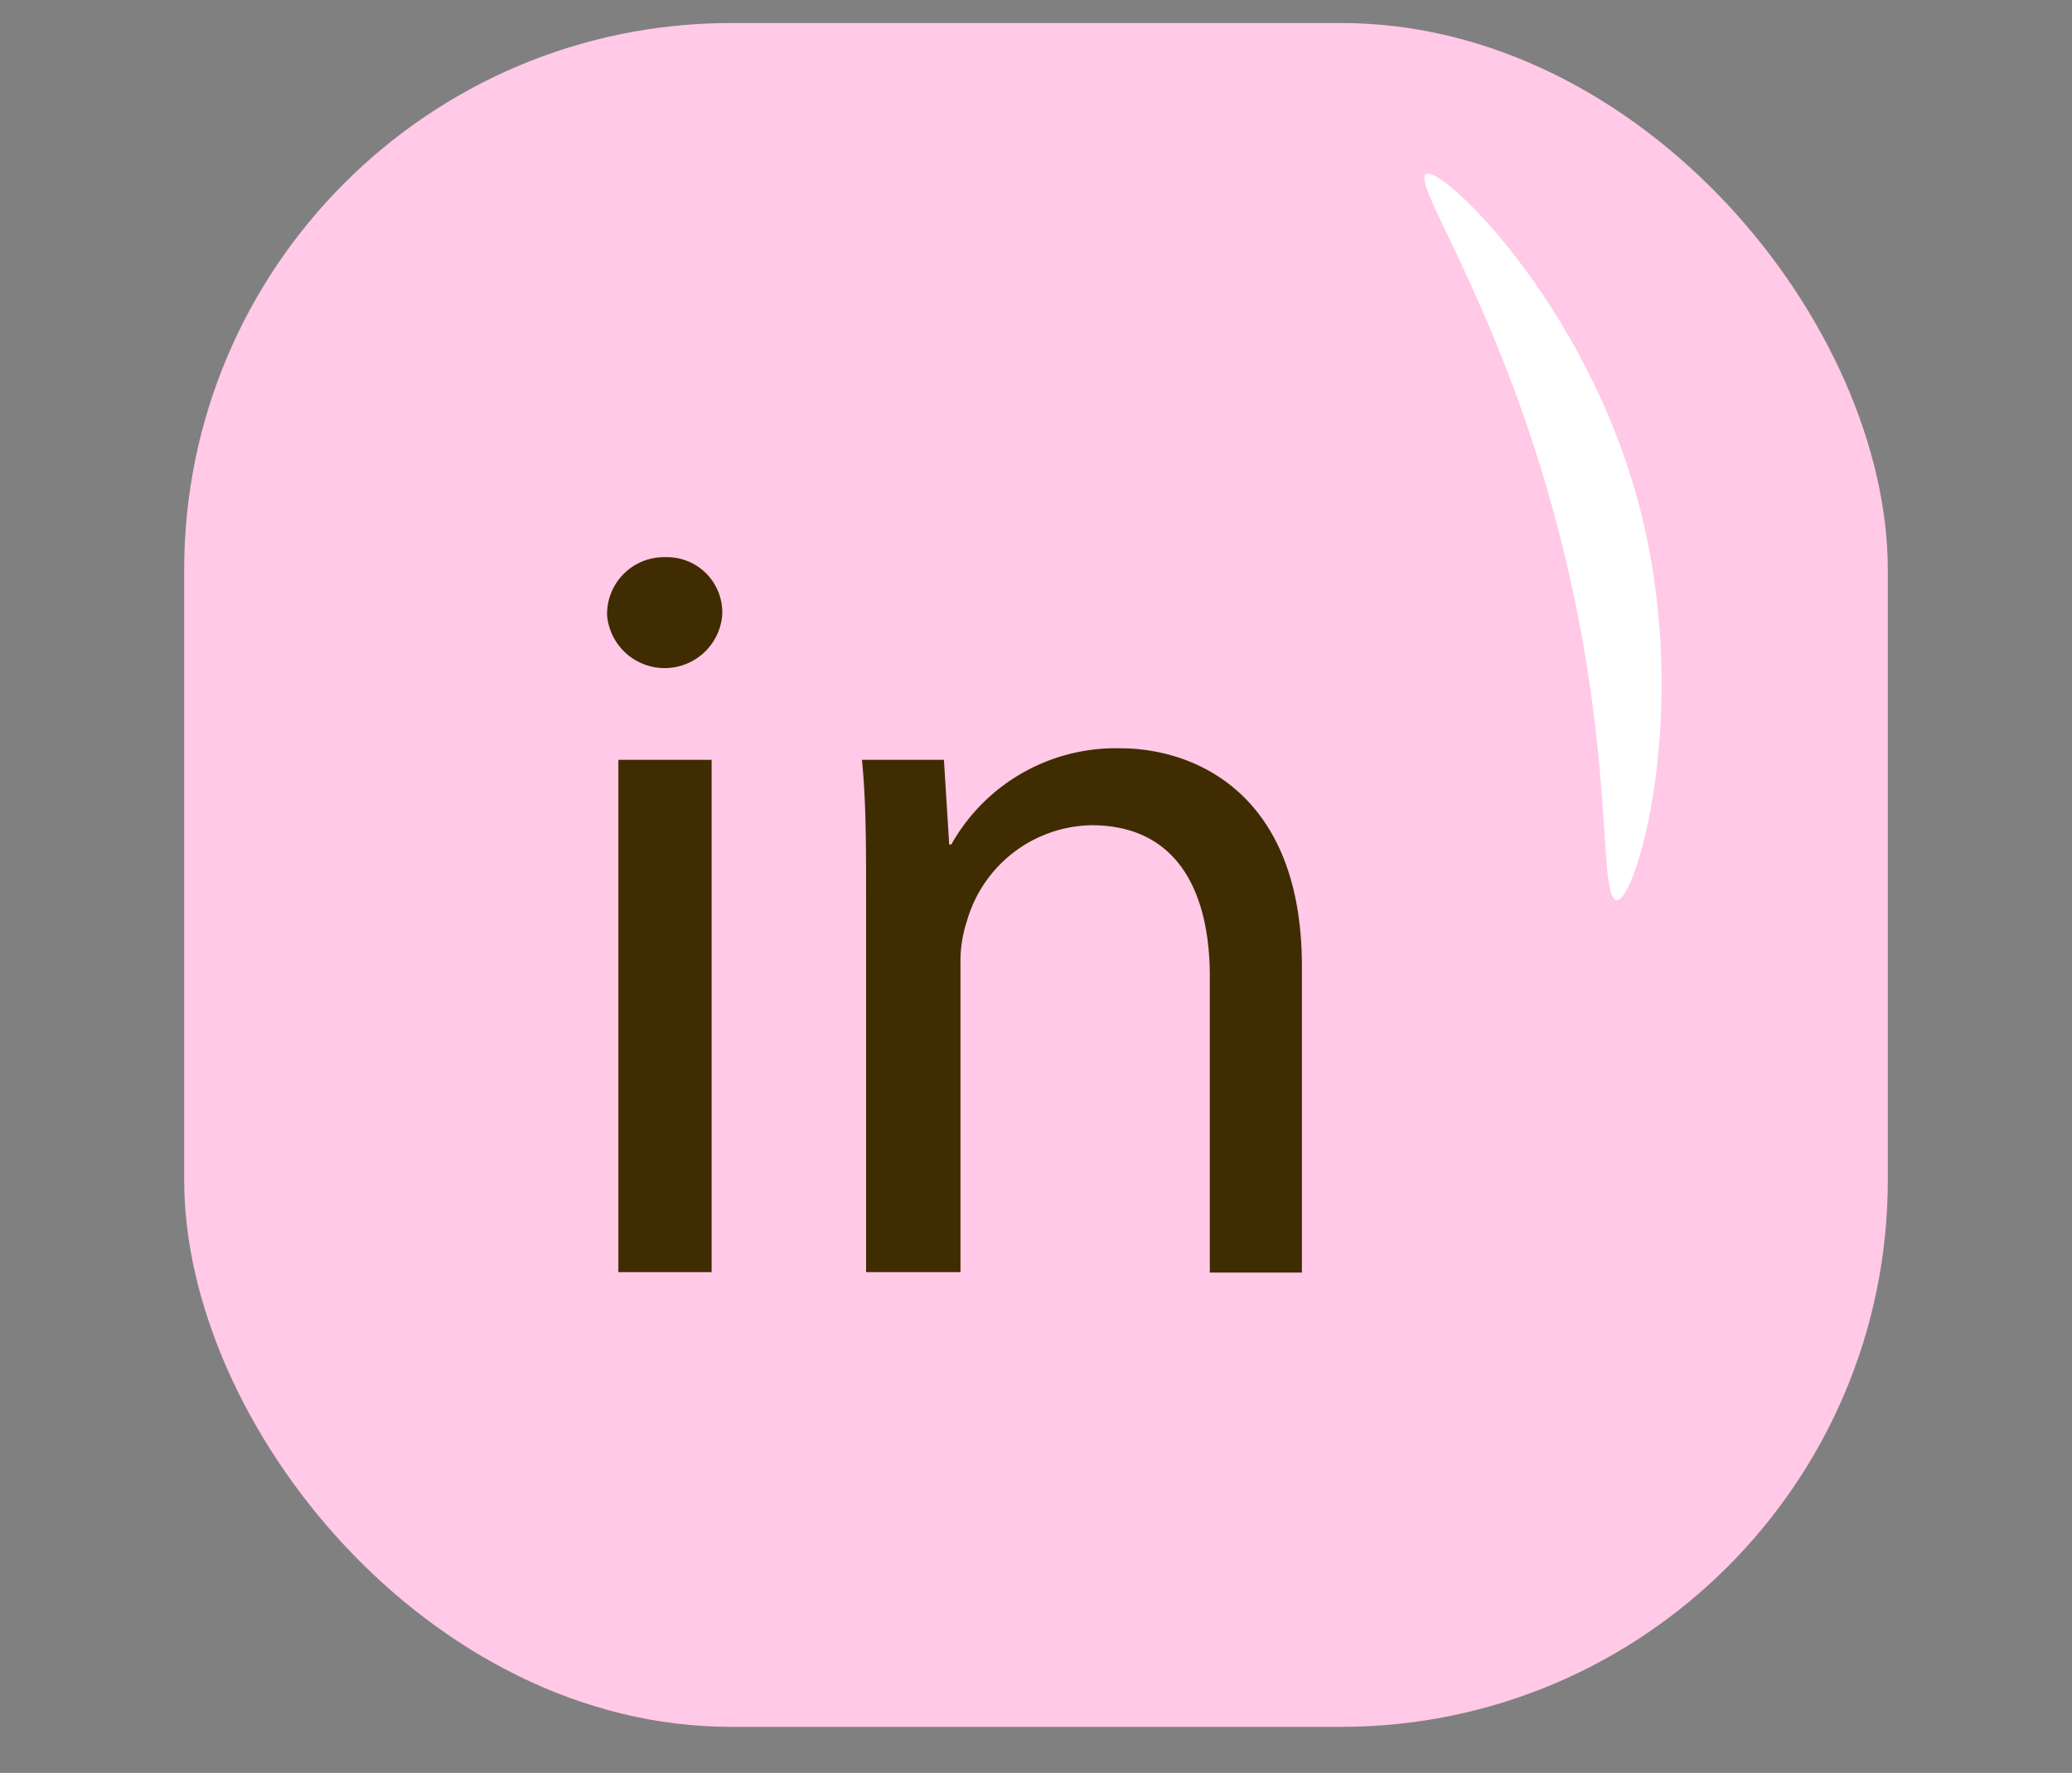 <svg id="Layer_1" data-name="Layer 1" xmlns="http://www.w3.org/2000/svg" width="90" height="77" viewBox="0 0 90 77"><rect x="0" y="0" width="90" height="77" fill="#808080" stroke="none"/><defs><style>.cls-1{fill:#ffc9e7;}.cls-2{fill:#fff;}.cls-3{fill:#3f2c00;}</style></defs><rect class="cls-1" x="8" y="1" width="74" height="74" rx="23.75"/><path class="cls-2" d="M71.21,22c2.32,8.85-.17,17.27-1,17.09s0-6.44-2.54-16.15S61.35,8.07,61.93,7.57,68.89,13.11,71.21,22Z"/><path class="cls-3" d="M31.37,26.73a2.51,2.51,0,0,1-5,0,2.47,2.47,0,0,1,2.53-2.53A2.4,2.4,0,0,1,31.37,26.73ZM26.86,55.25V33h4.05V55.25Z"/><path class="cls-3" d="M37.62,39c0-2.3,0-4.19-.18-6H41l.23,3.68h.09a8.19,8.19,0,0,1,7.36-4.18c3.08,0,7.87,1.84,7.87,9.47v13.3h-4V42.41c0-3.58-1.34-6.57-5.15-6.57A5.74,5.74,0,0,0,42,40a5.6,5.6,0,0,0-.28,1.88V55.25H37.62Z"/></svg>